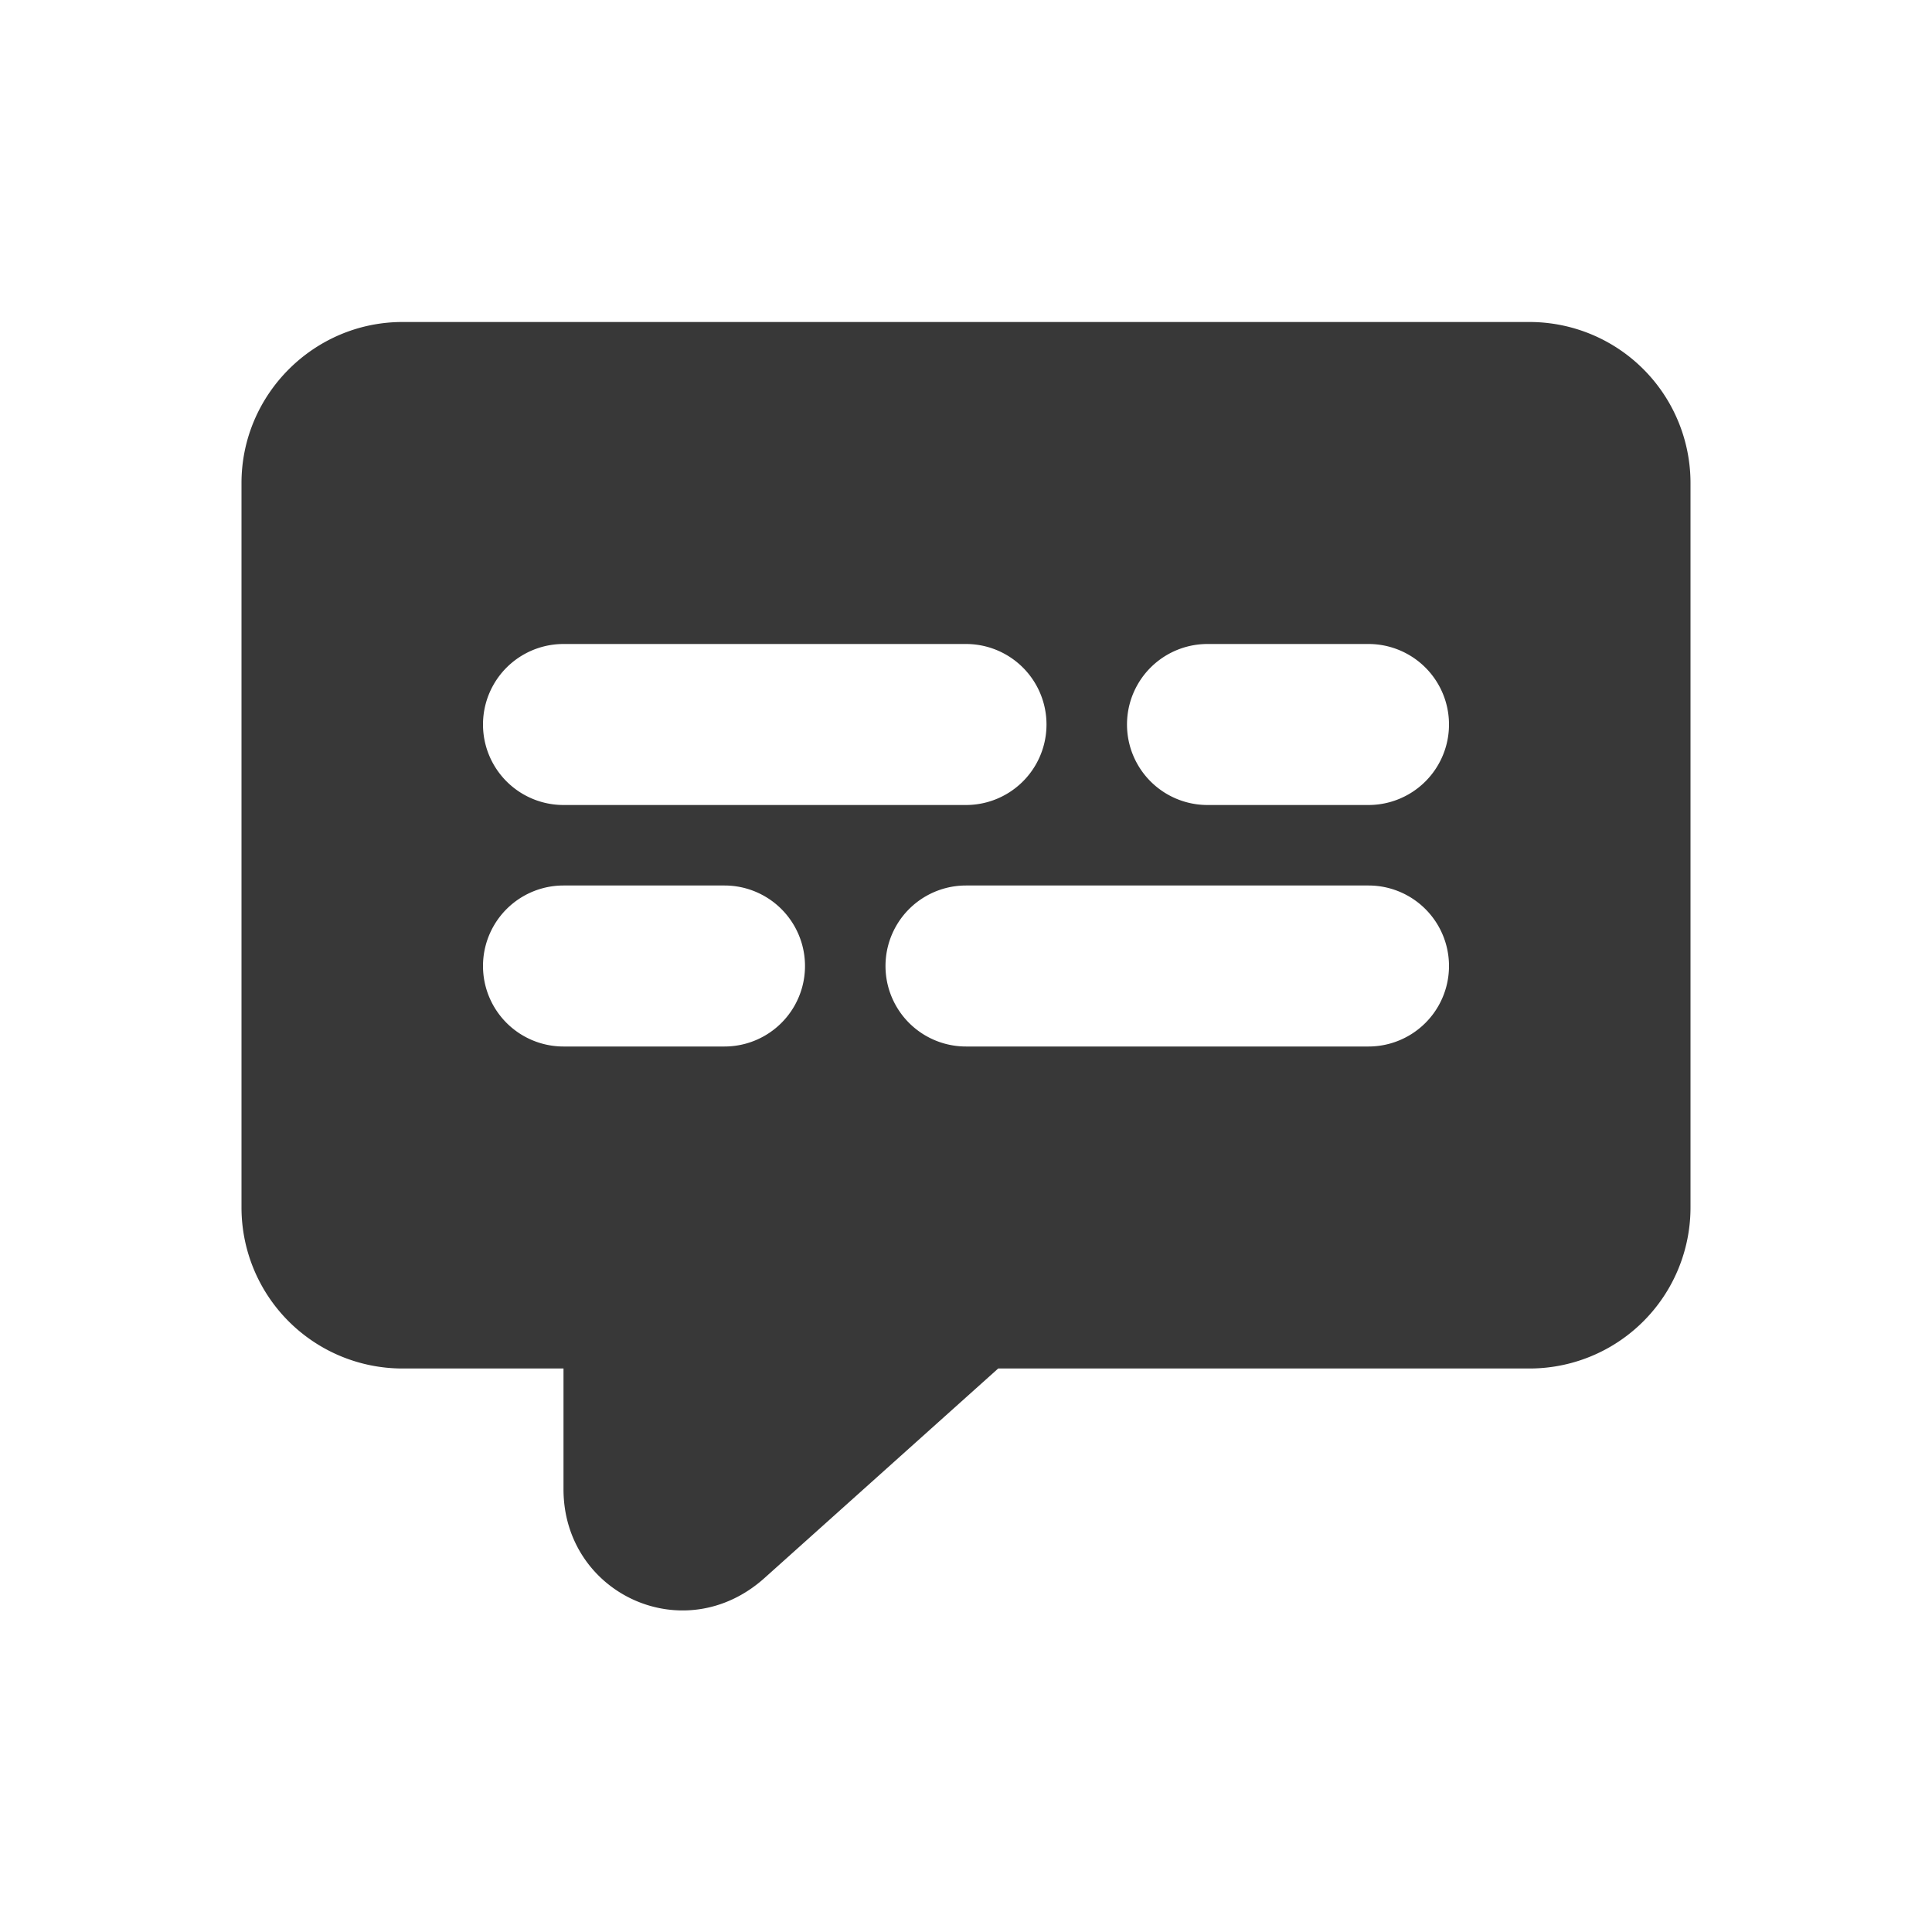 <svg xmlns="http://www.w3.org/2000/svg" fill="none" viewBox="0 0 24 24">
  <path fill="#383838" fill-rule="evenodd" d="M3 6c0-1.1.9-2 2-2h14a2 2 0 0 1 2 2v9a2 2 0 0 1-2 2h-6.6l-2.9 2.6c-1 .9-2.5.2-2.5-1.1V17H5a2 2 0 0 1-2-2V6Zm4 2a1 1 0 0 0 0 2h5a1 1 0 1 0 0-2H7Zm8 0a1 1 0 1 0 0 2h2a1 1 0 1 0 0-2h-2Zm-8 3a1 1 0 1 0 0 2h2a1 1 0 1 0 0-2H7Zm5 0a1 1 0 1 0 0 2h5a1 1 0 1 0 0-2h-5Z" clip-rule="evenodd"/>
</svg>
